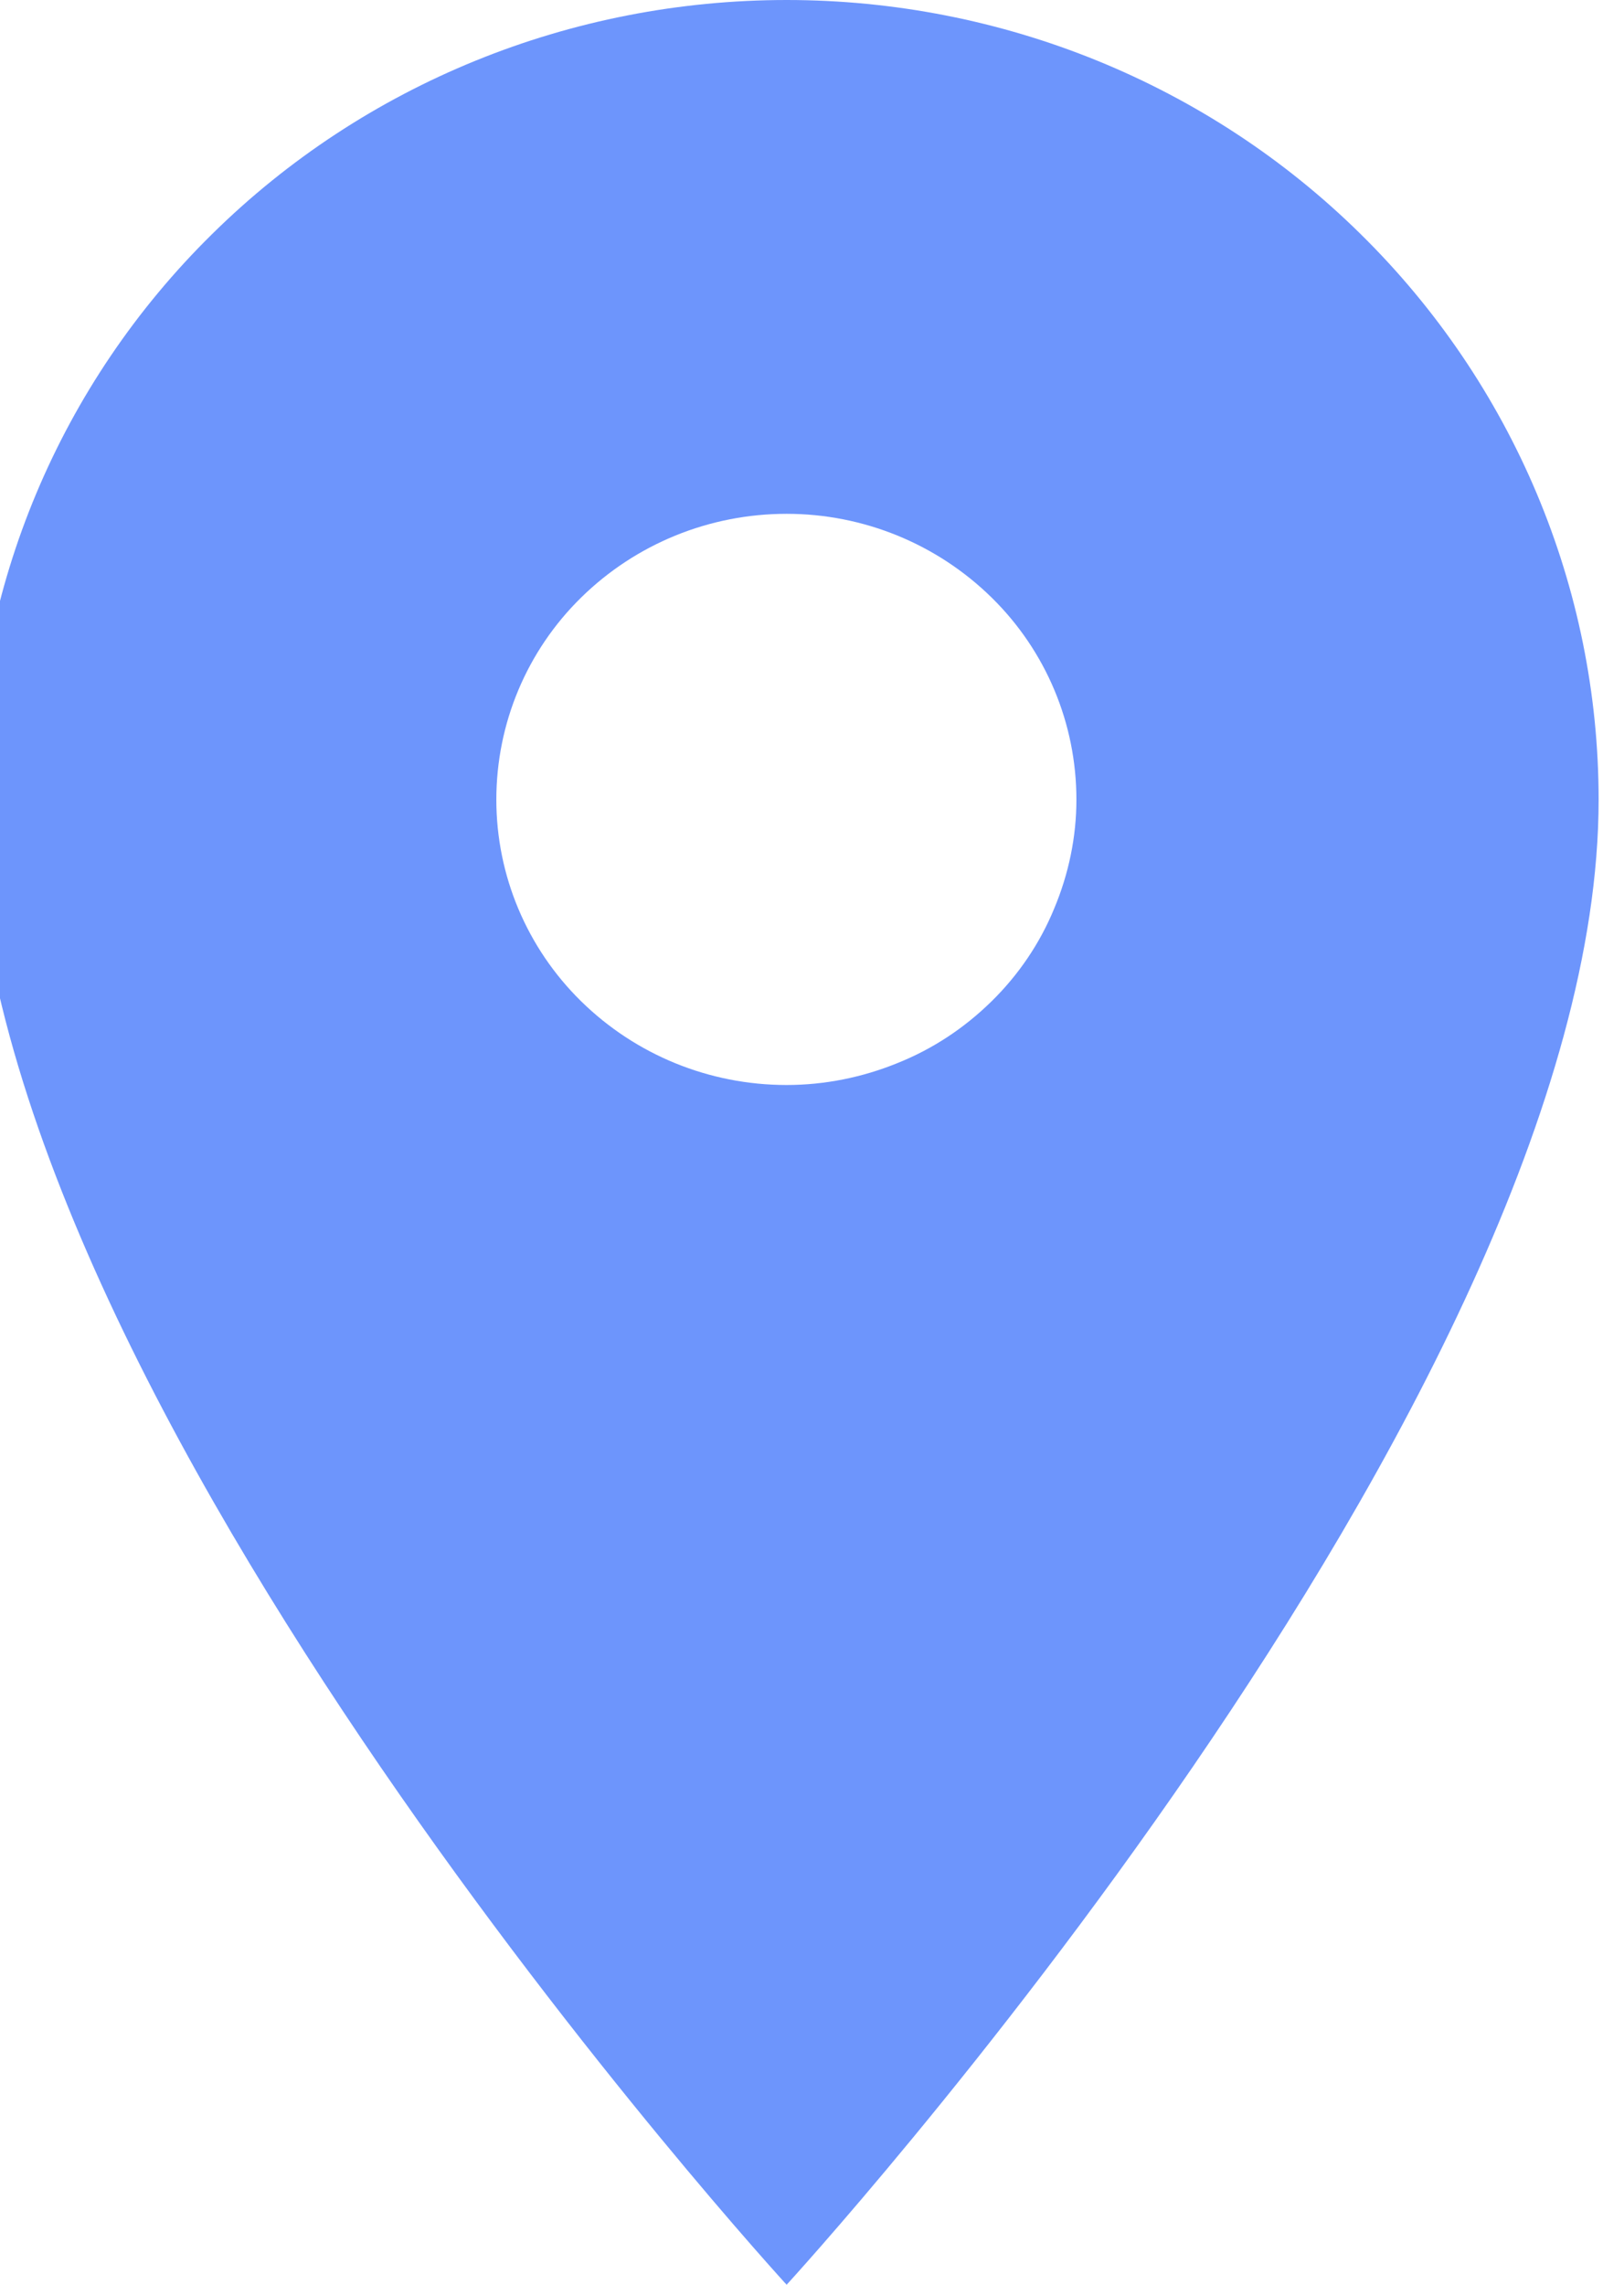 <svg width="32" height="45" viewBox="0 0 32 45" fill="none" xmlns="http://www.w3.org/2000/svg" xmlns:xlink="http://www.w3.org/1999/xlink">
	<desc>
			Created with Pixso.
	</desc>
	<defs/>
	<path id="Vector" d="M15.5 21.37C13.98 21.37 12.53 20.78 11.45 19.72C10.38 18.67 9.78 17.24 9.78 15.75C9.78 14.25 10.38 12.82 11.45 11.77C12.53 10.71 13.98 10.12 15.5 10.12C17.01 10.12 18.46 10.71 19.54 11.77C20.61 12.82 21.21 14.25 21.21 15.75C21.21 16.48 21.06 17.21 20.77 17.9C20.49 18.58 20.07 19.2 19.54 19.72C19 20.25 18.38 20.66 17.68 20.94C16.99 21.22 16.25 21.37 15.5 21.37ZM15.5 0C11.25 0 7.18 1.65 4.18 4.61C1.18 7.56 -0.5 11.57 -0.5 15.75C-0.5 27.56 15.5 45 15.5 45C15.5 45 31.5 27.56 31.5 15.75C31.5 11.57 29.81 7.56 26.81 4.61C23.81 1.65 19.74 0 15.5 0Z" fill="#6D95FC" fill-opacity="1" fill-rule="nonzero"/>
</svg>
